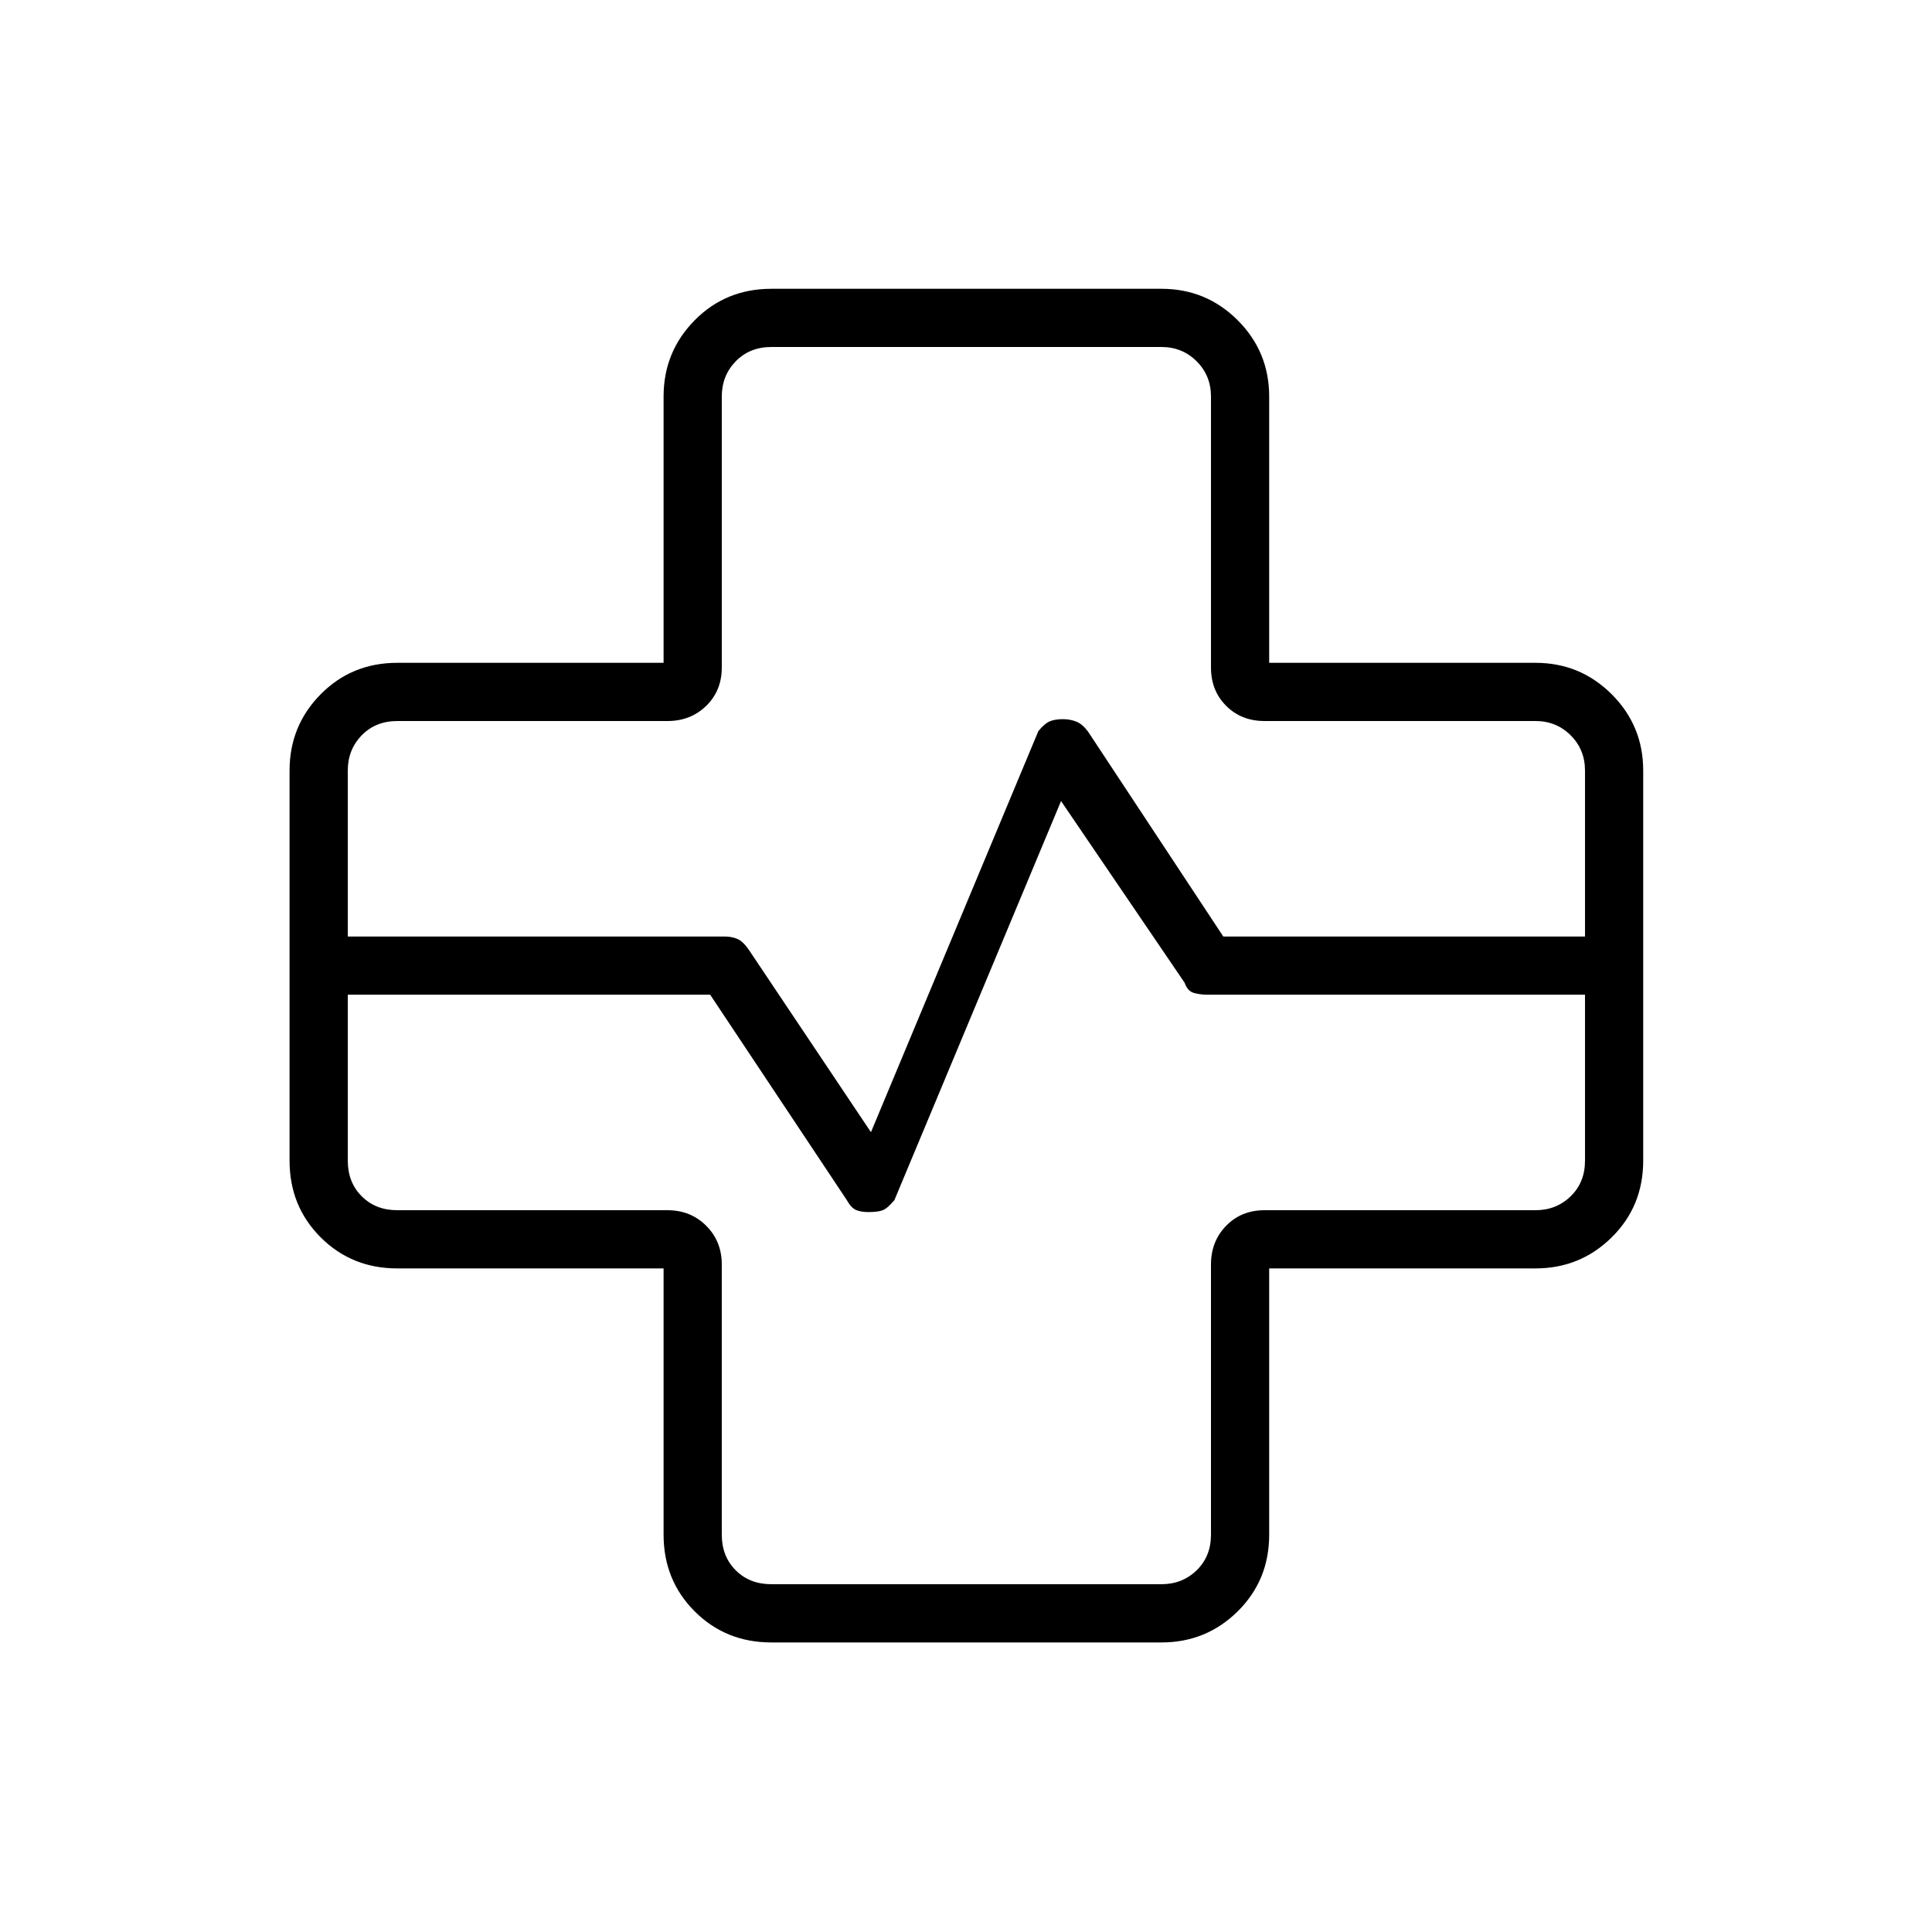 <svg xmlns="http://www.w3.org/2000/svg" height="20" viewBox="0 -960 960 960" width="20"><path d="M383.27-143.88q-22.64 0-38.09-15.45-15.45-15.46-15.45-38.09v-132.31H197.42q-22.63 0-38.09-15.45-15.45-15.45-15.45-38.09v-193.85q0-22.25 15.45-37.89 15.46-15.64 38.09-15.64h132.31v-132.31q0-22.25 15.45-37.9 15.45-15.64 38.09-15.64h193.85q22.25 0 37.89 15.64 15.64 15.65 15.64 37.9v132.31h132.31q22.25 0 37.9 15.64 15.64 15.64 15.64 37.89v193.85q0 22.64-15.64 38.09-15.65 15.45-37.9 15.45H630.65v132.31q0 22.63-15.64 38.09-15.64 15.45-37.89 15.45H383.27ZM172.81-494.65H360q3.6 0 6.38 1.19 2.77 1.19 5.59 5.23l60.8 90.81 83.19-199.31q3.08-3.73 5.62-4.83 2.55-1.09 6.6-1.09 3.63 0 6.69 1.25 3.05 1.25 5.75 4.9l67.23 101.85h179.73v-82.47q0-10.38-7.12-17.5-7.11-7.11-17.5-7.11H628.31q-11.49 0-19.04-7.54-7.54-7.55-7.54-19.04v-134.65q0-10.39-7.11-17.5-7.12-7.12-17.5-7.12H383.27q-10.77 0-17.69 7.12-6.93 7.11-6.93 17.5v134.65q0 11.49-7.73 19.04-7.74 7.54-19.23 7.54H197.42q-10.77 0-17.69 7.11-6.92 7.12-6.92 17.5v82.47Zm0 28.92v82.46q0 10.77 6.92 17.69 6.92 6.93 17.69 6.93h134.27q11.49 0 19.23 7.73 7.73 7.74 7.73 19.23v134.27q0 10.77 6.93 17.69 6.92 6.92 17.69 6.92h193.85q10.38 0 17.5-6.92 7.11-6.92 7.11-17.69v-134.27q0-11.49 7.54-19.23 7.55-7.73 19.04-7.73h134.65q10.39 0 17.5-6.93 7.12-6.92 7.12-17.69v-82.46H600q-3.6 0-6.76-.89-3.16-.88-4.59-5.03l-61.42-90.31-82.81 198.31q-3.46 4.11-5.84 5.02-2.38.9-7.16.9-3.5 0-5.98-1-2.48-1-4.85-5.23l-67.71-101.77H172.81ZM480-480Z"/></svg>